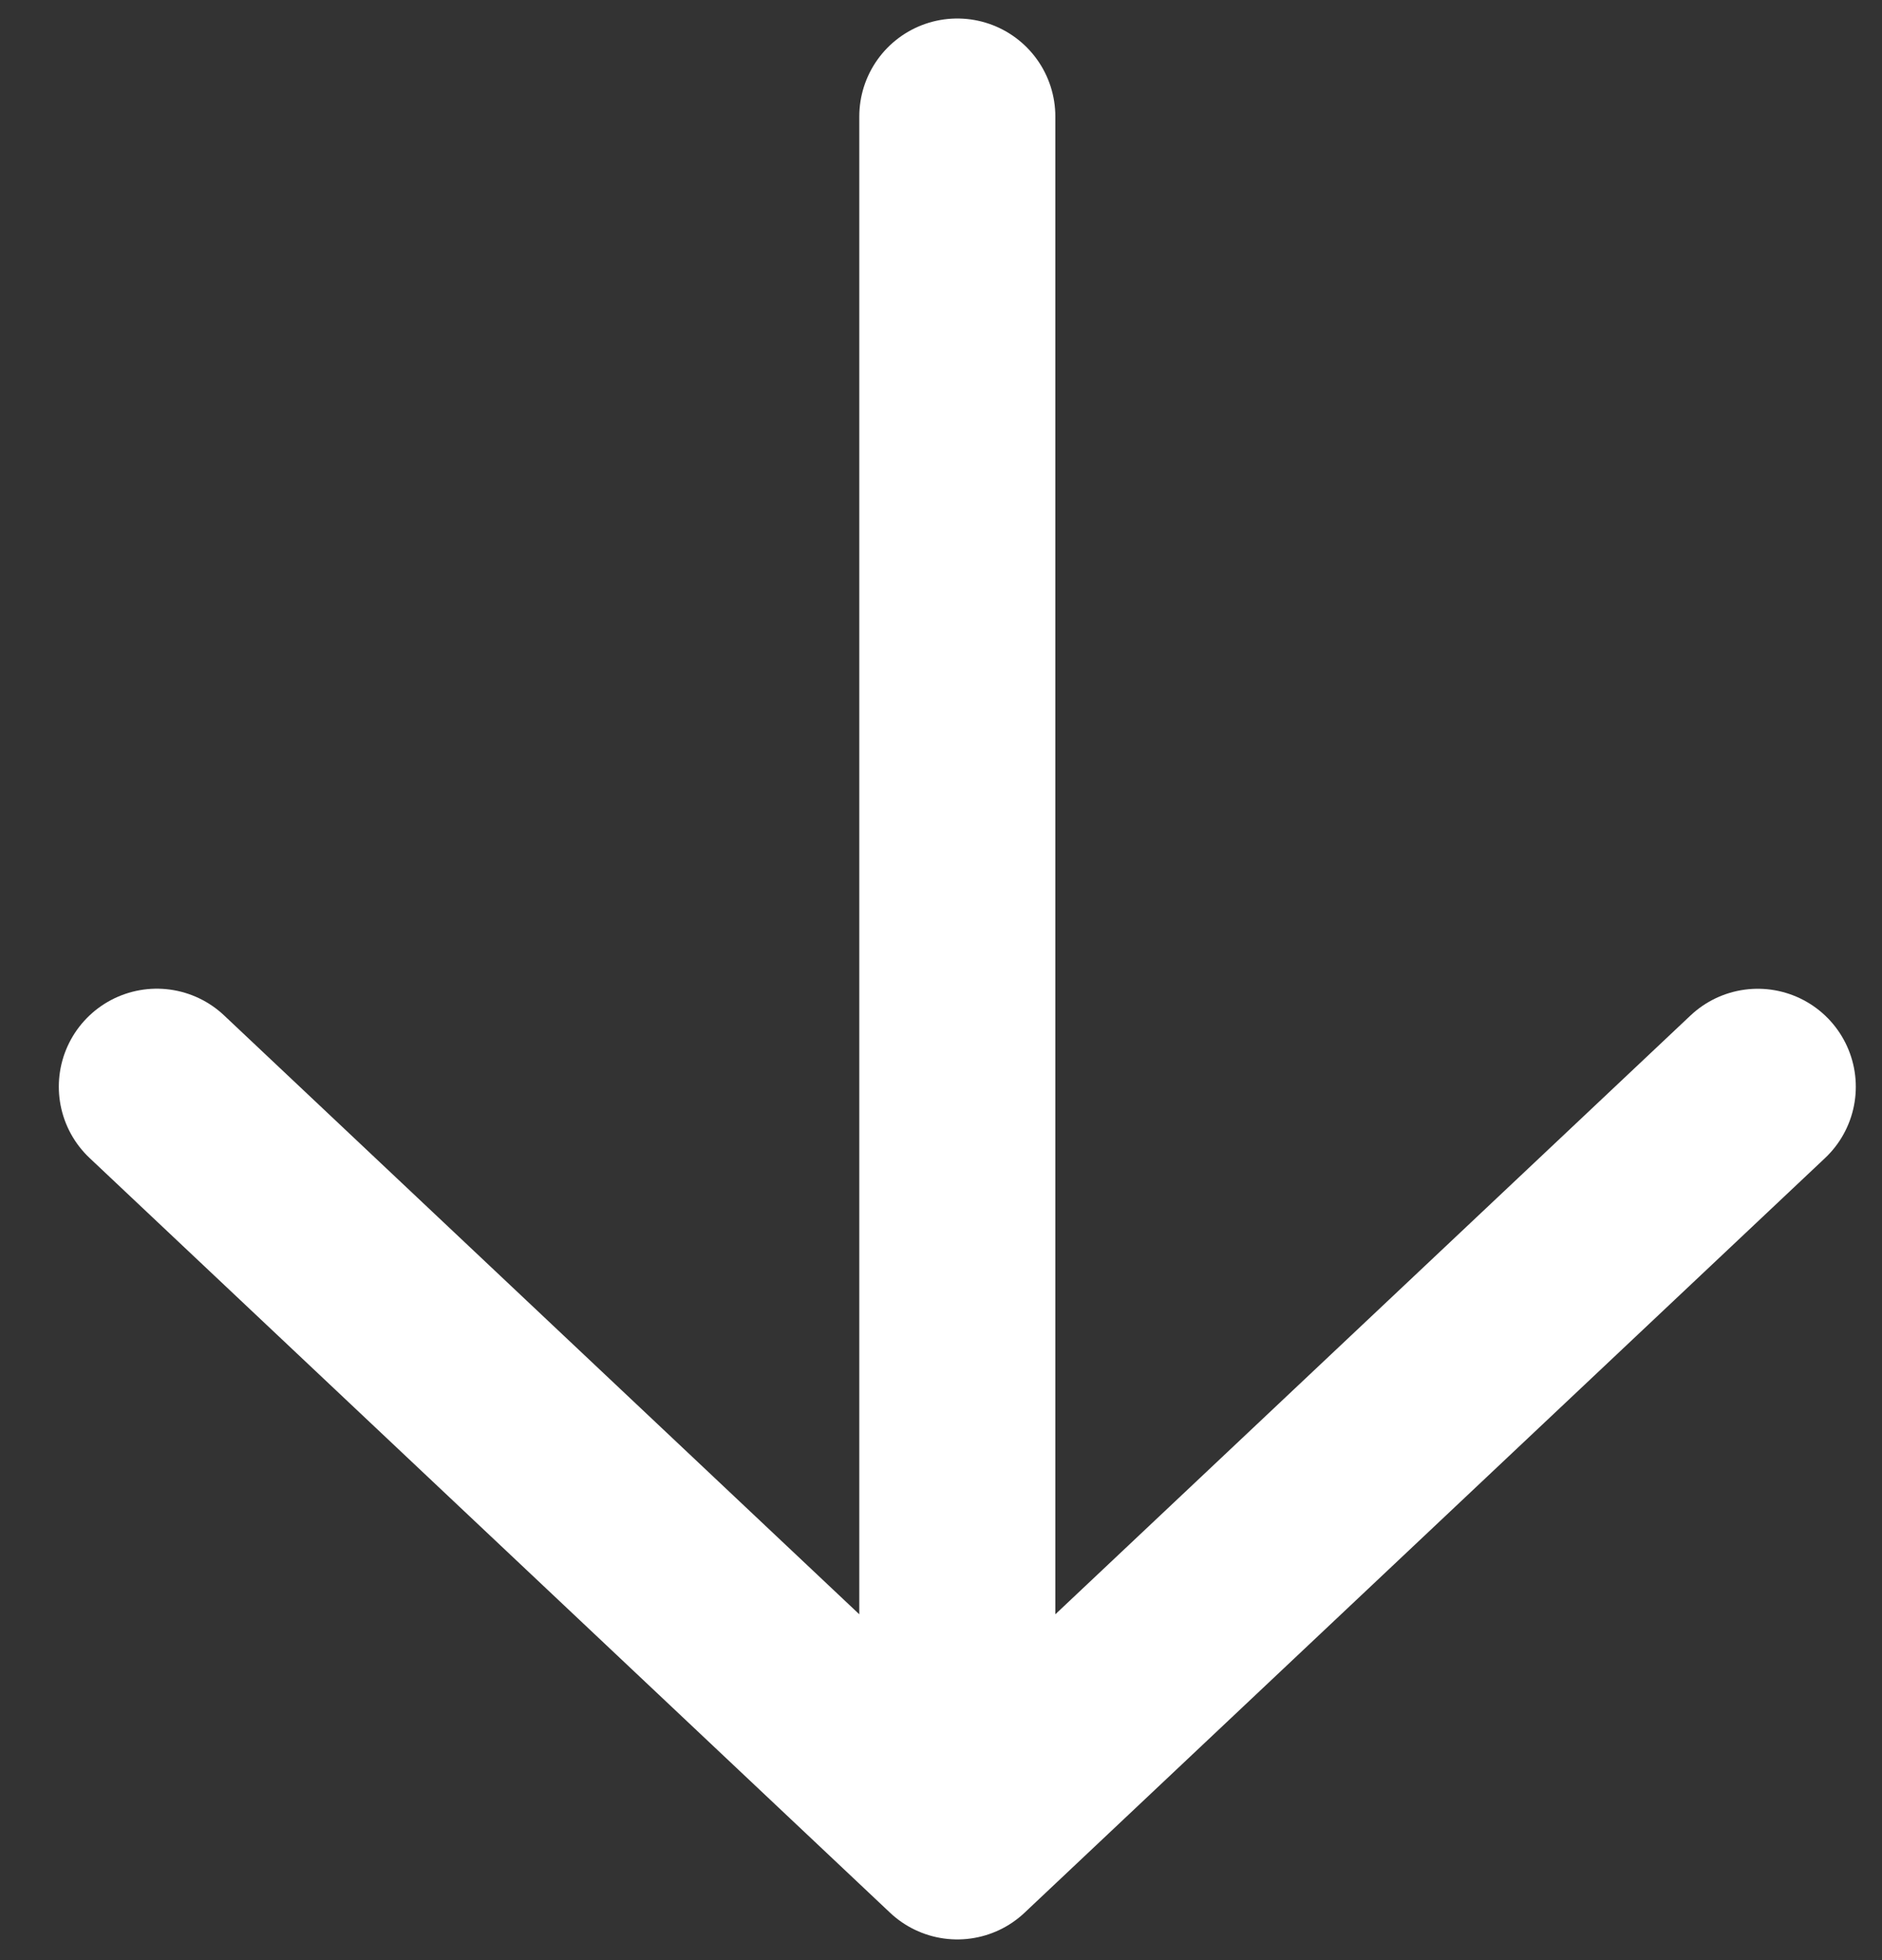 <svg width="24" height="25" fill="none" xmlns="http://www.w3.org/2000/svg"><rect width="100%" height="100%" fill="#333333" stroke="none"/><path class="arrow" d="M12.208 23.486v-22M2 13.86l10.208 9.626 10.208-9.625" stroke="#fff" stroke-width="2.5" stroke-linecap="round" stroke-linejoin="round"/></svg>